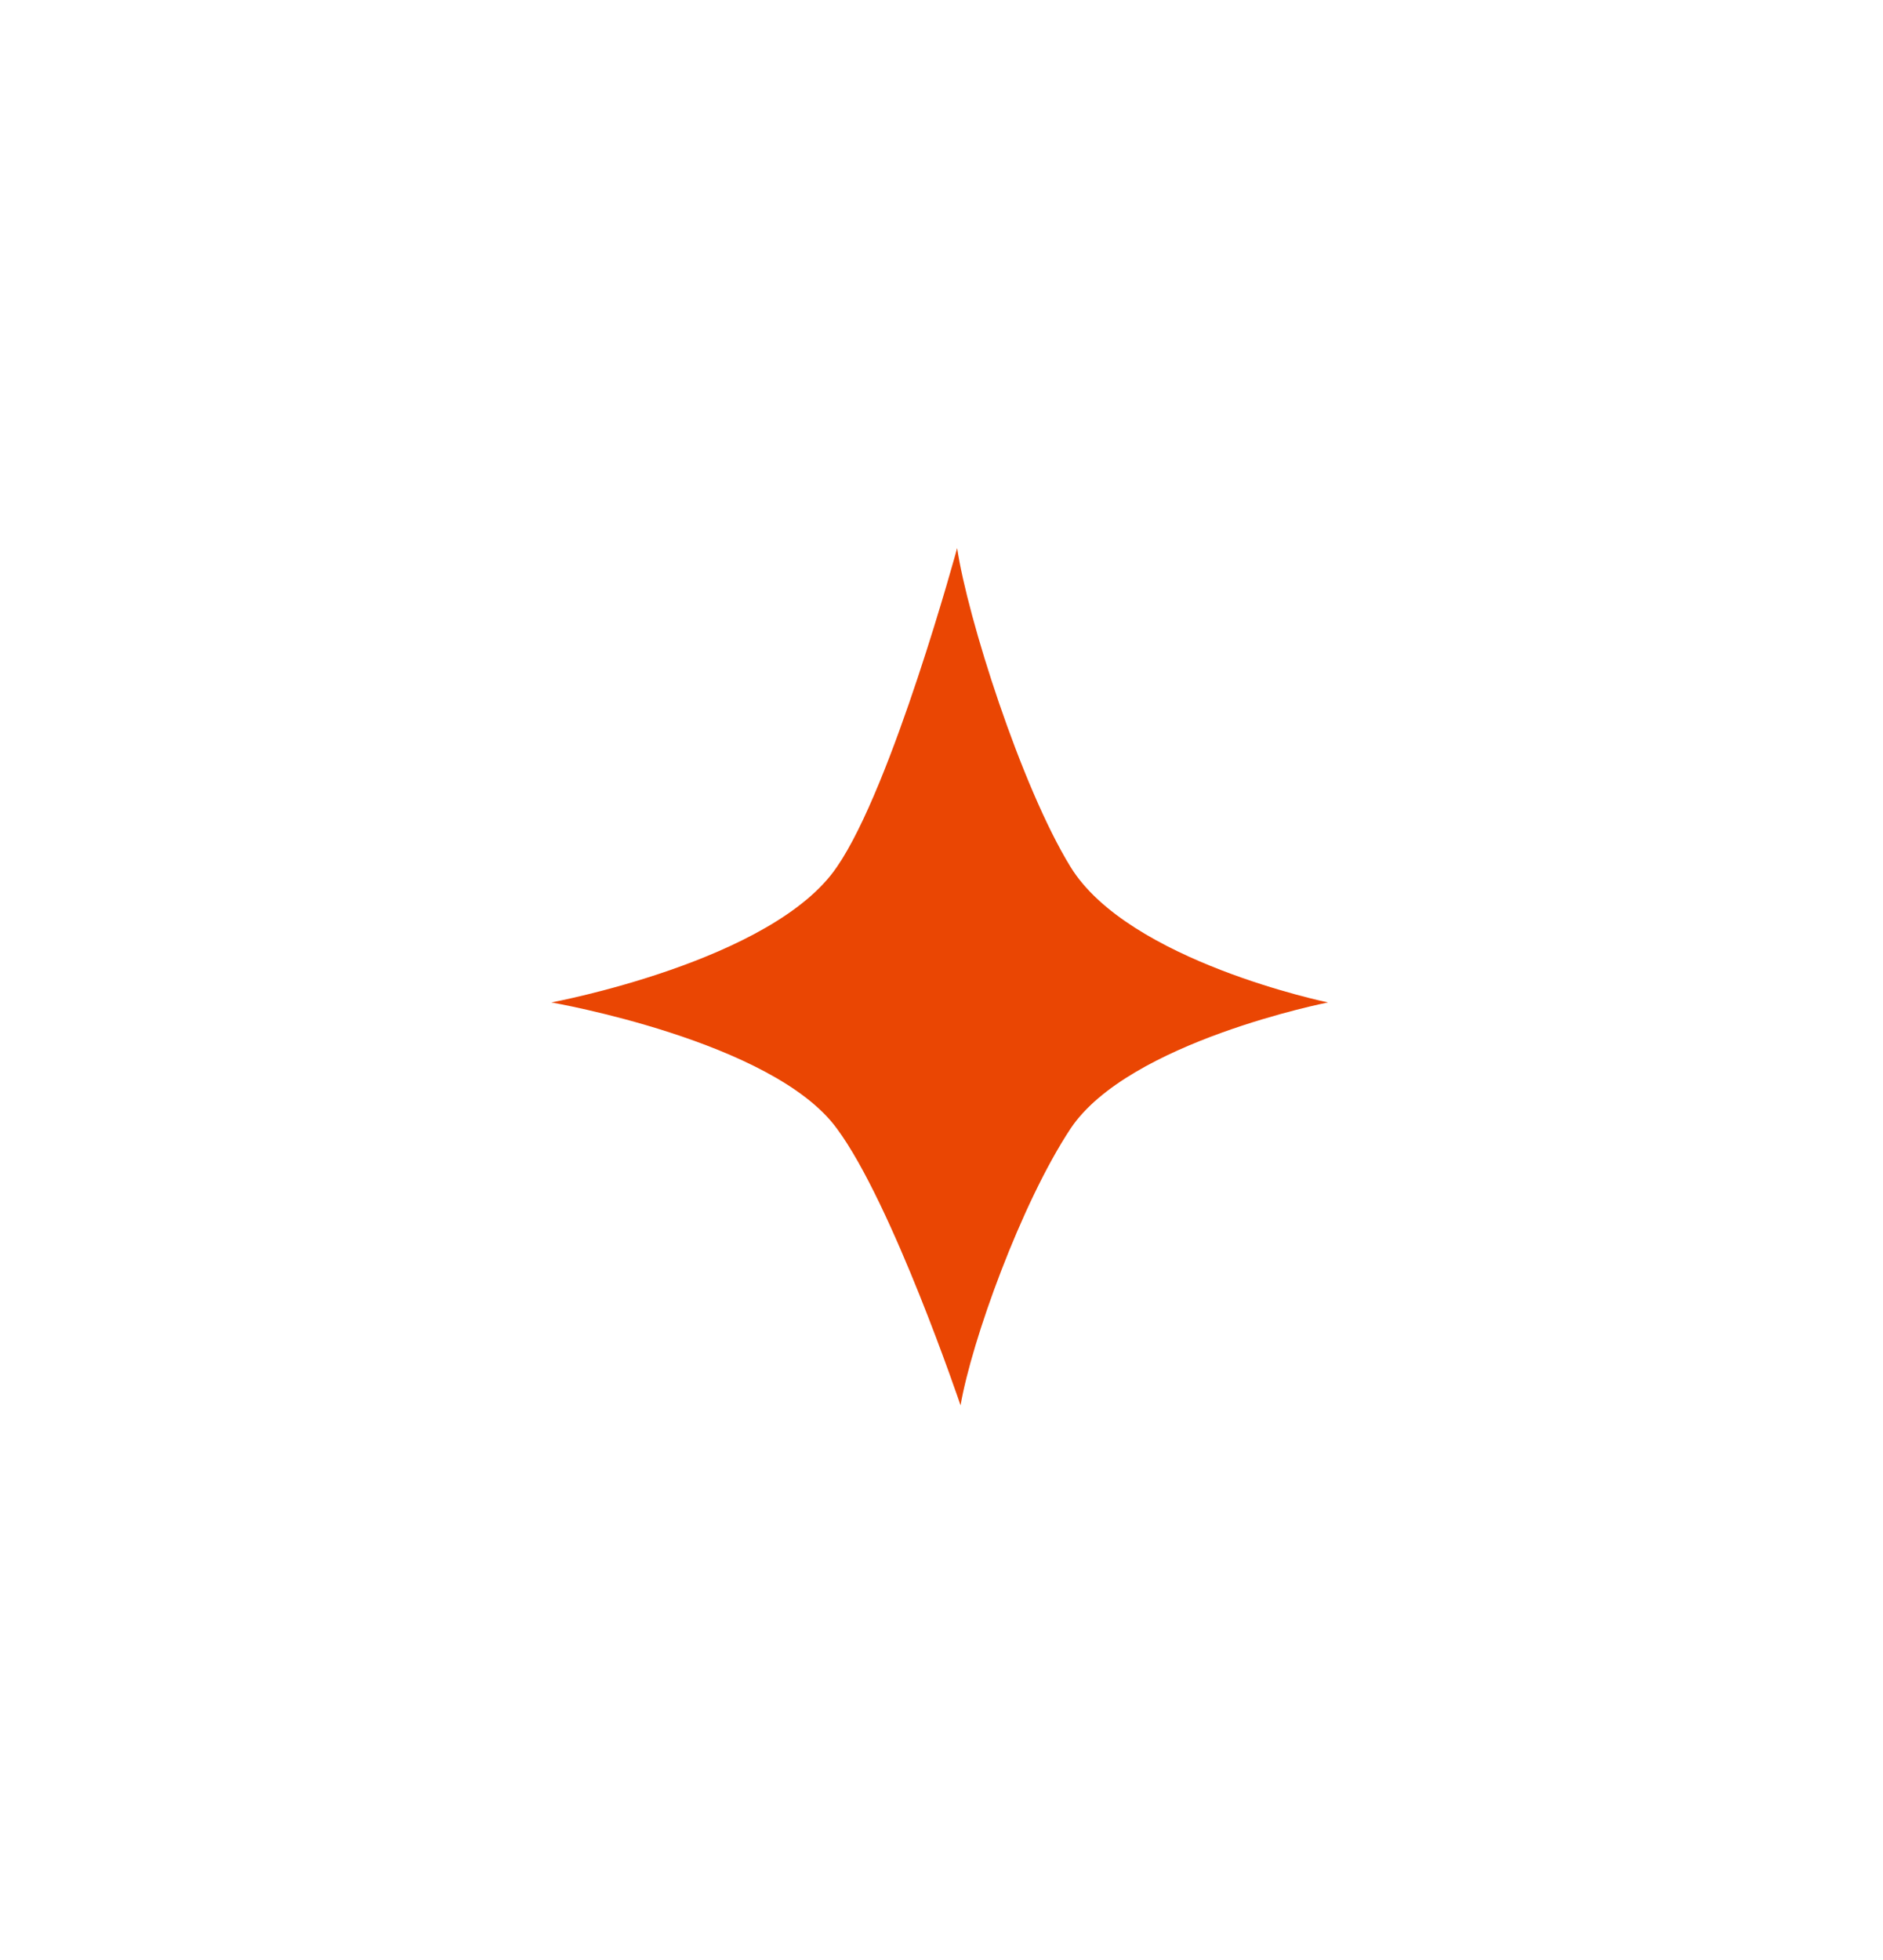 <svg width="199" height="207" viewBox="0 0 199 207" fill="none" xmlns="http://www.w3.org/2000/svg">
<g style="mix-blend-mode:screen" filter="url(#filter0_f_4140_73796)">
<path d="M113.136 91.571C107.911 83.079 102.235 65.205 101.154 57.897C101.154 57.897 94.306 83.079 88.45 91.571C81.693 101.545 58.268 105.89 58.268 105.89C58.268 105.89 81.693 109.939 88.45 119.222C94.306 127.122 101.514 148.452 101.514 148.452C102.685 141.638 107.911 127.122 113.136 119.222C119.263 110.038 140.346 105.89 140.346 105.89C140.346 105.89 119.263 101.545 113.136 91.571Z" fill="#EA4603"/>
</g>
<defs>
<filter id="filter0_f_4140_73796" x="0.468" y="0.097" width="197.678" height="206.155" filterUnits="userSpaceOnUse" color-interpolation-filters="sRGB">
<feFlood flood-opacity="0" result="BackgroundImageFix"/>
<feBlend mode="normal" in="SourceGraphic" in2="BackgroundImageFix" result="shape"/>
<feGaussianBlur stdDeviation="28.9" result="effect1_foregroundBlur_4140_73796"/>
</filter>
</defs>
</svg>
